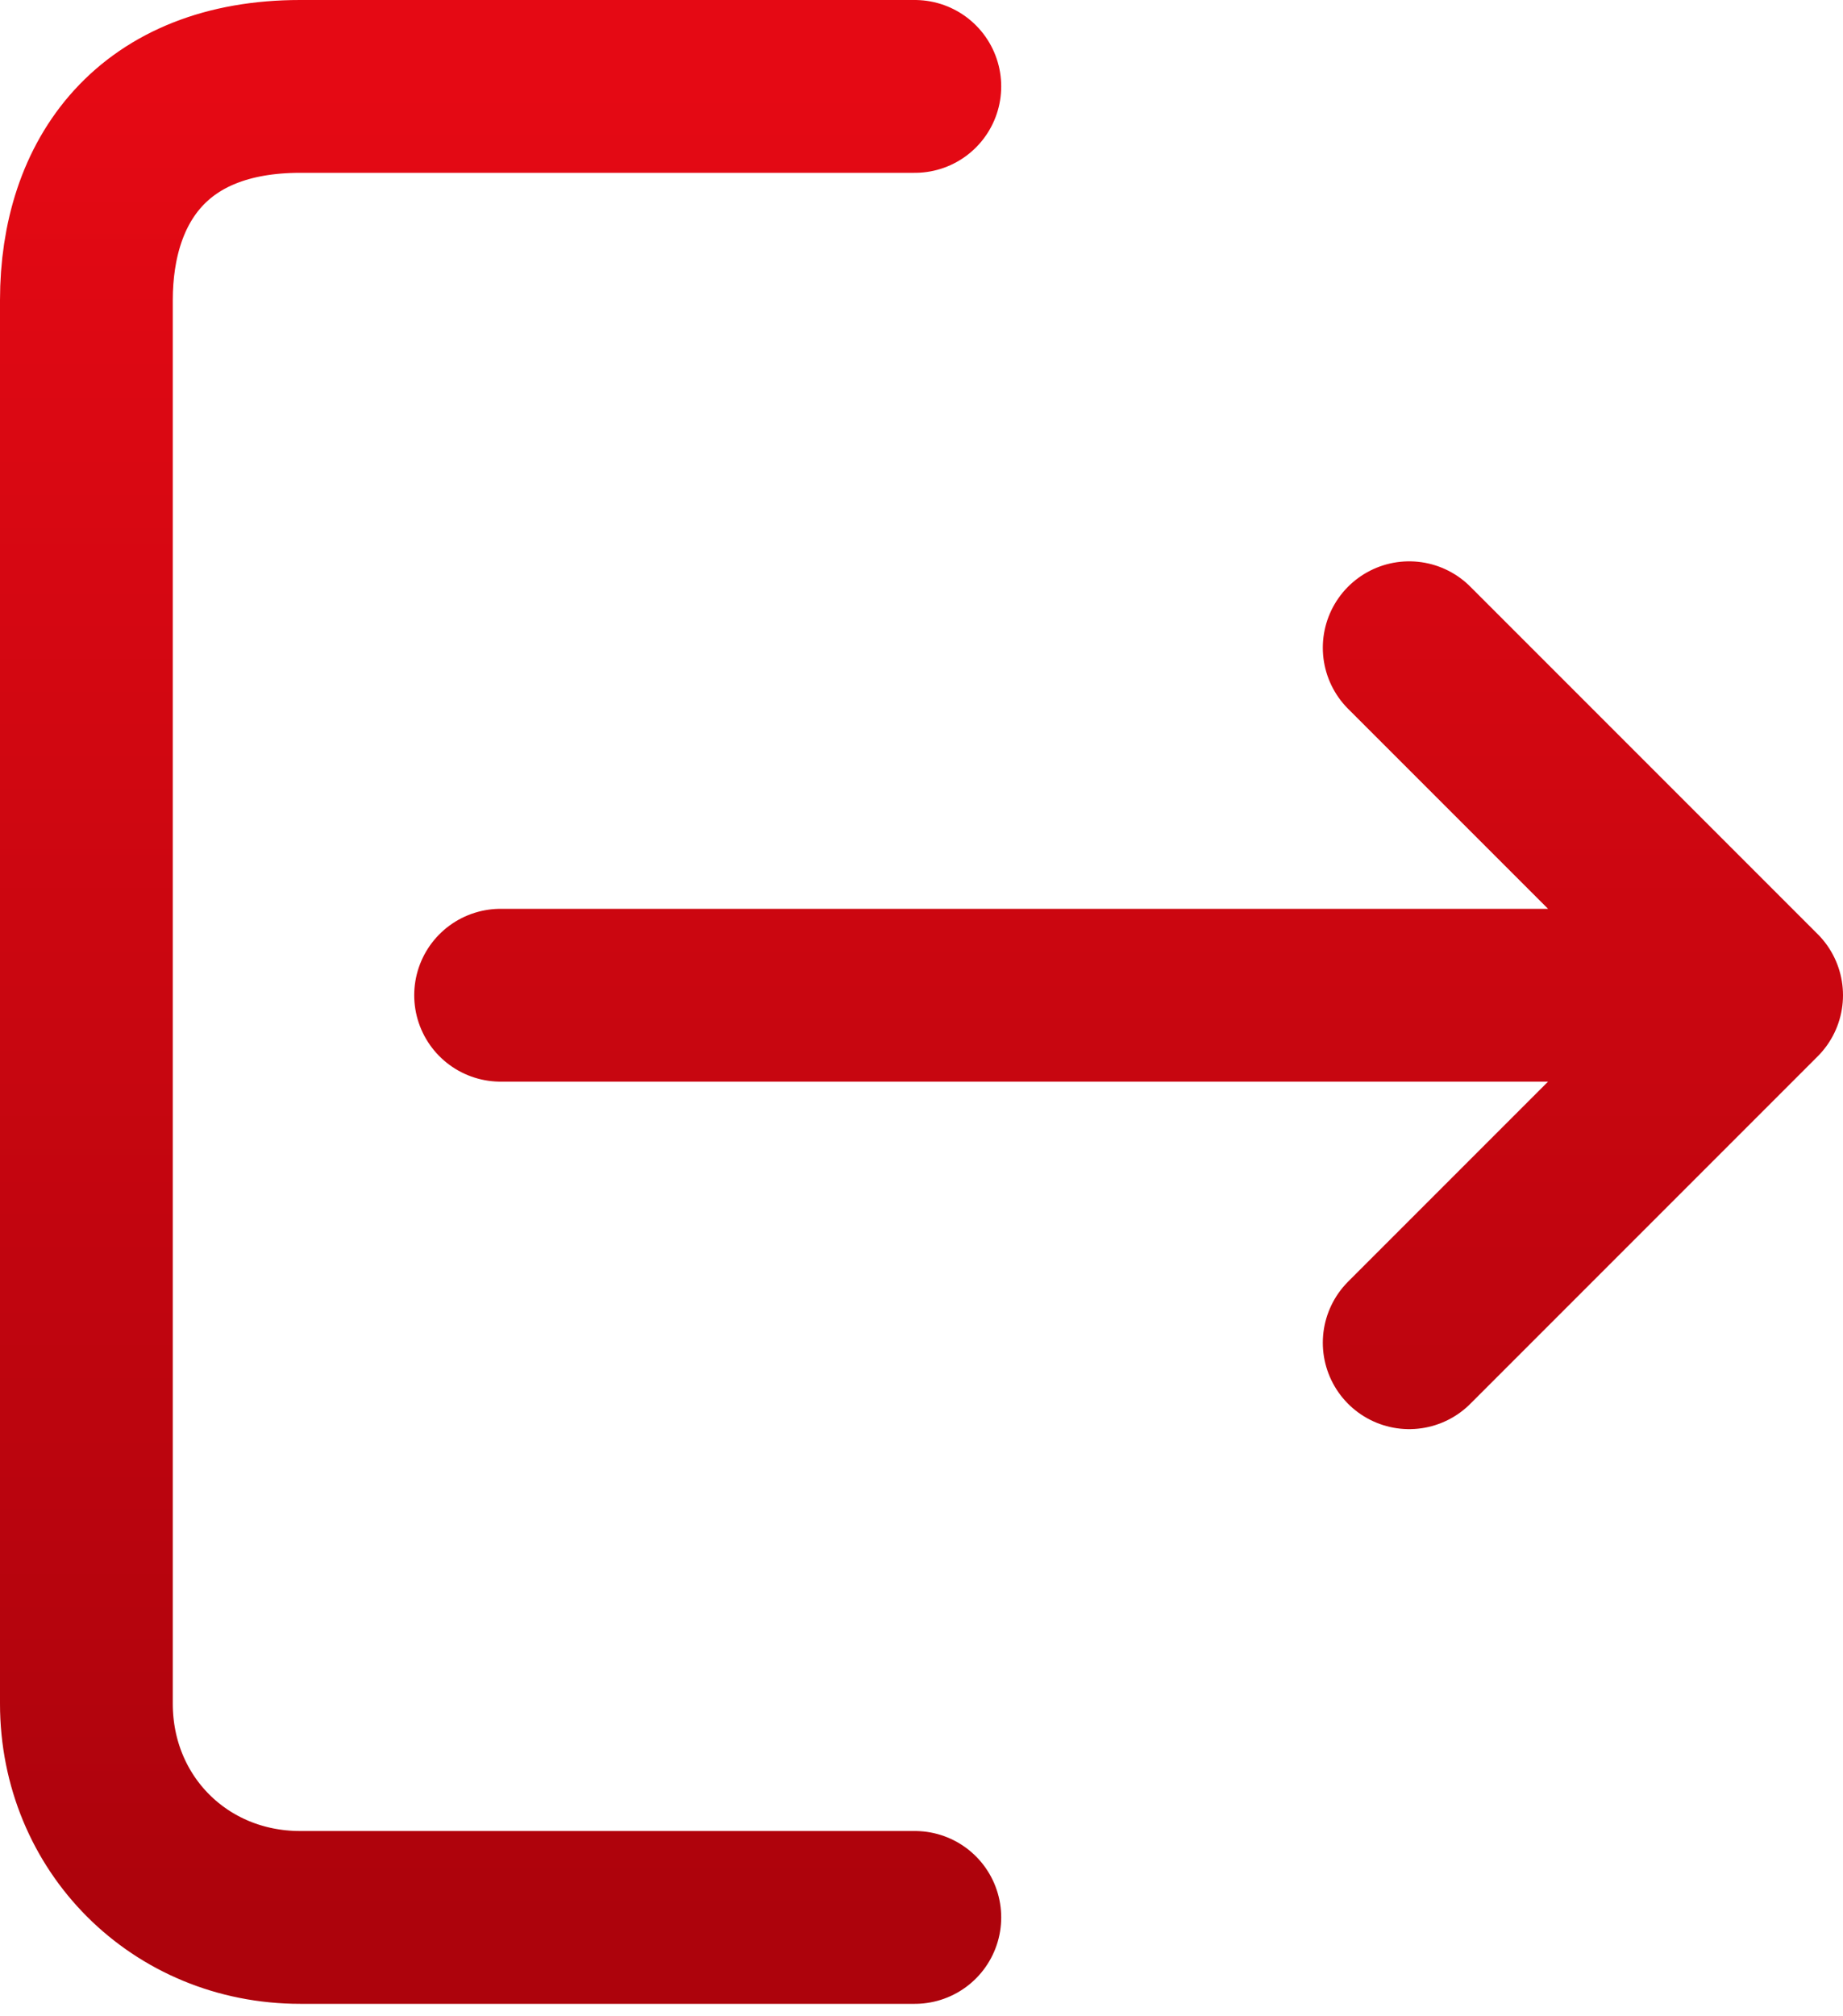 <svg width="64" height="70" viewBox="0 0 64 70" fill="none" xmlns="http://www.w3.org/2000/svg">
<path d="M31.768 3H10.424C5.32 3 3 6.248 3 10.424V59.144C3 63.32 6.248 66.568 10.424 66.568H31.768M17.384 34.552H61M61 34.552L48.936 22.488M61 34.552L48.936 46.616" stroke="url(#paint0_linear_256_124)" stroke-width="6" stroke-linecap="round" stroke-linejoin="round"/>
<defs>
<linearGradient id="paint0_linear_256_124" x1="32" y1="3" x2="32" y2="66.568" gradientUnits="userSpaceOnUse">
<stop stop-color="#E50914"/>
<stop offset="1" stop-color="#AD030C"/>
</linearGradient>
</defs>
</svg>
